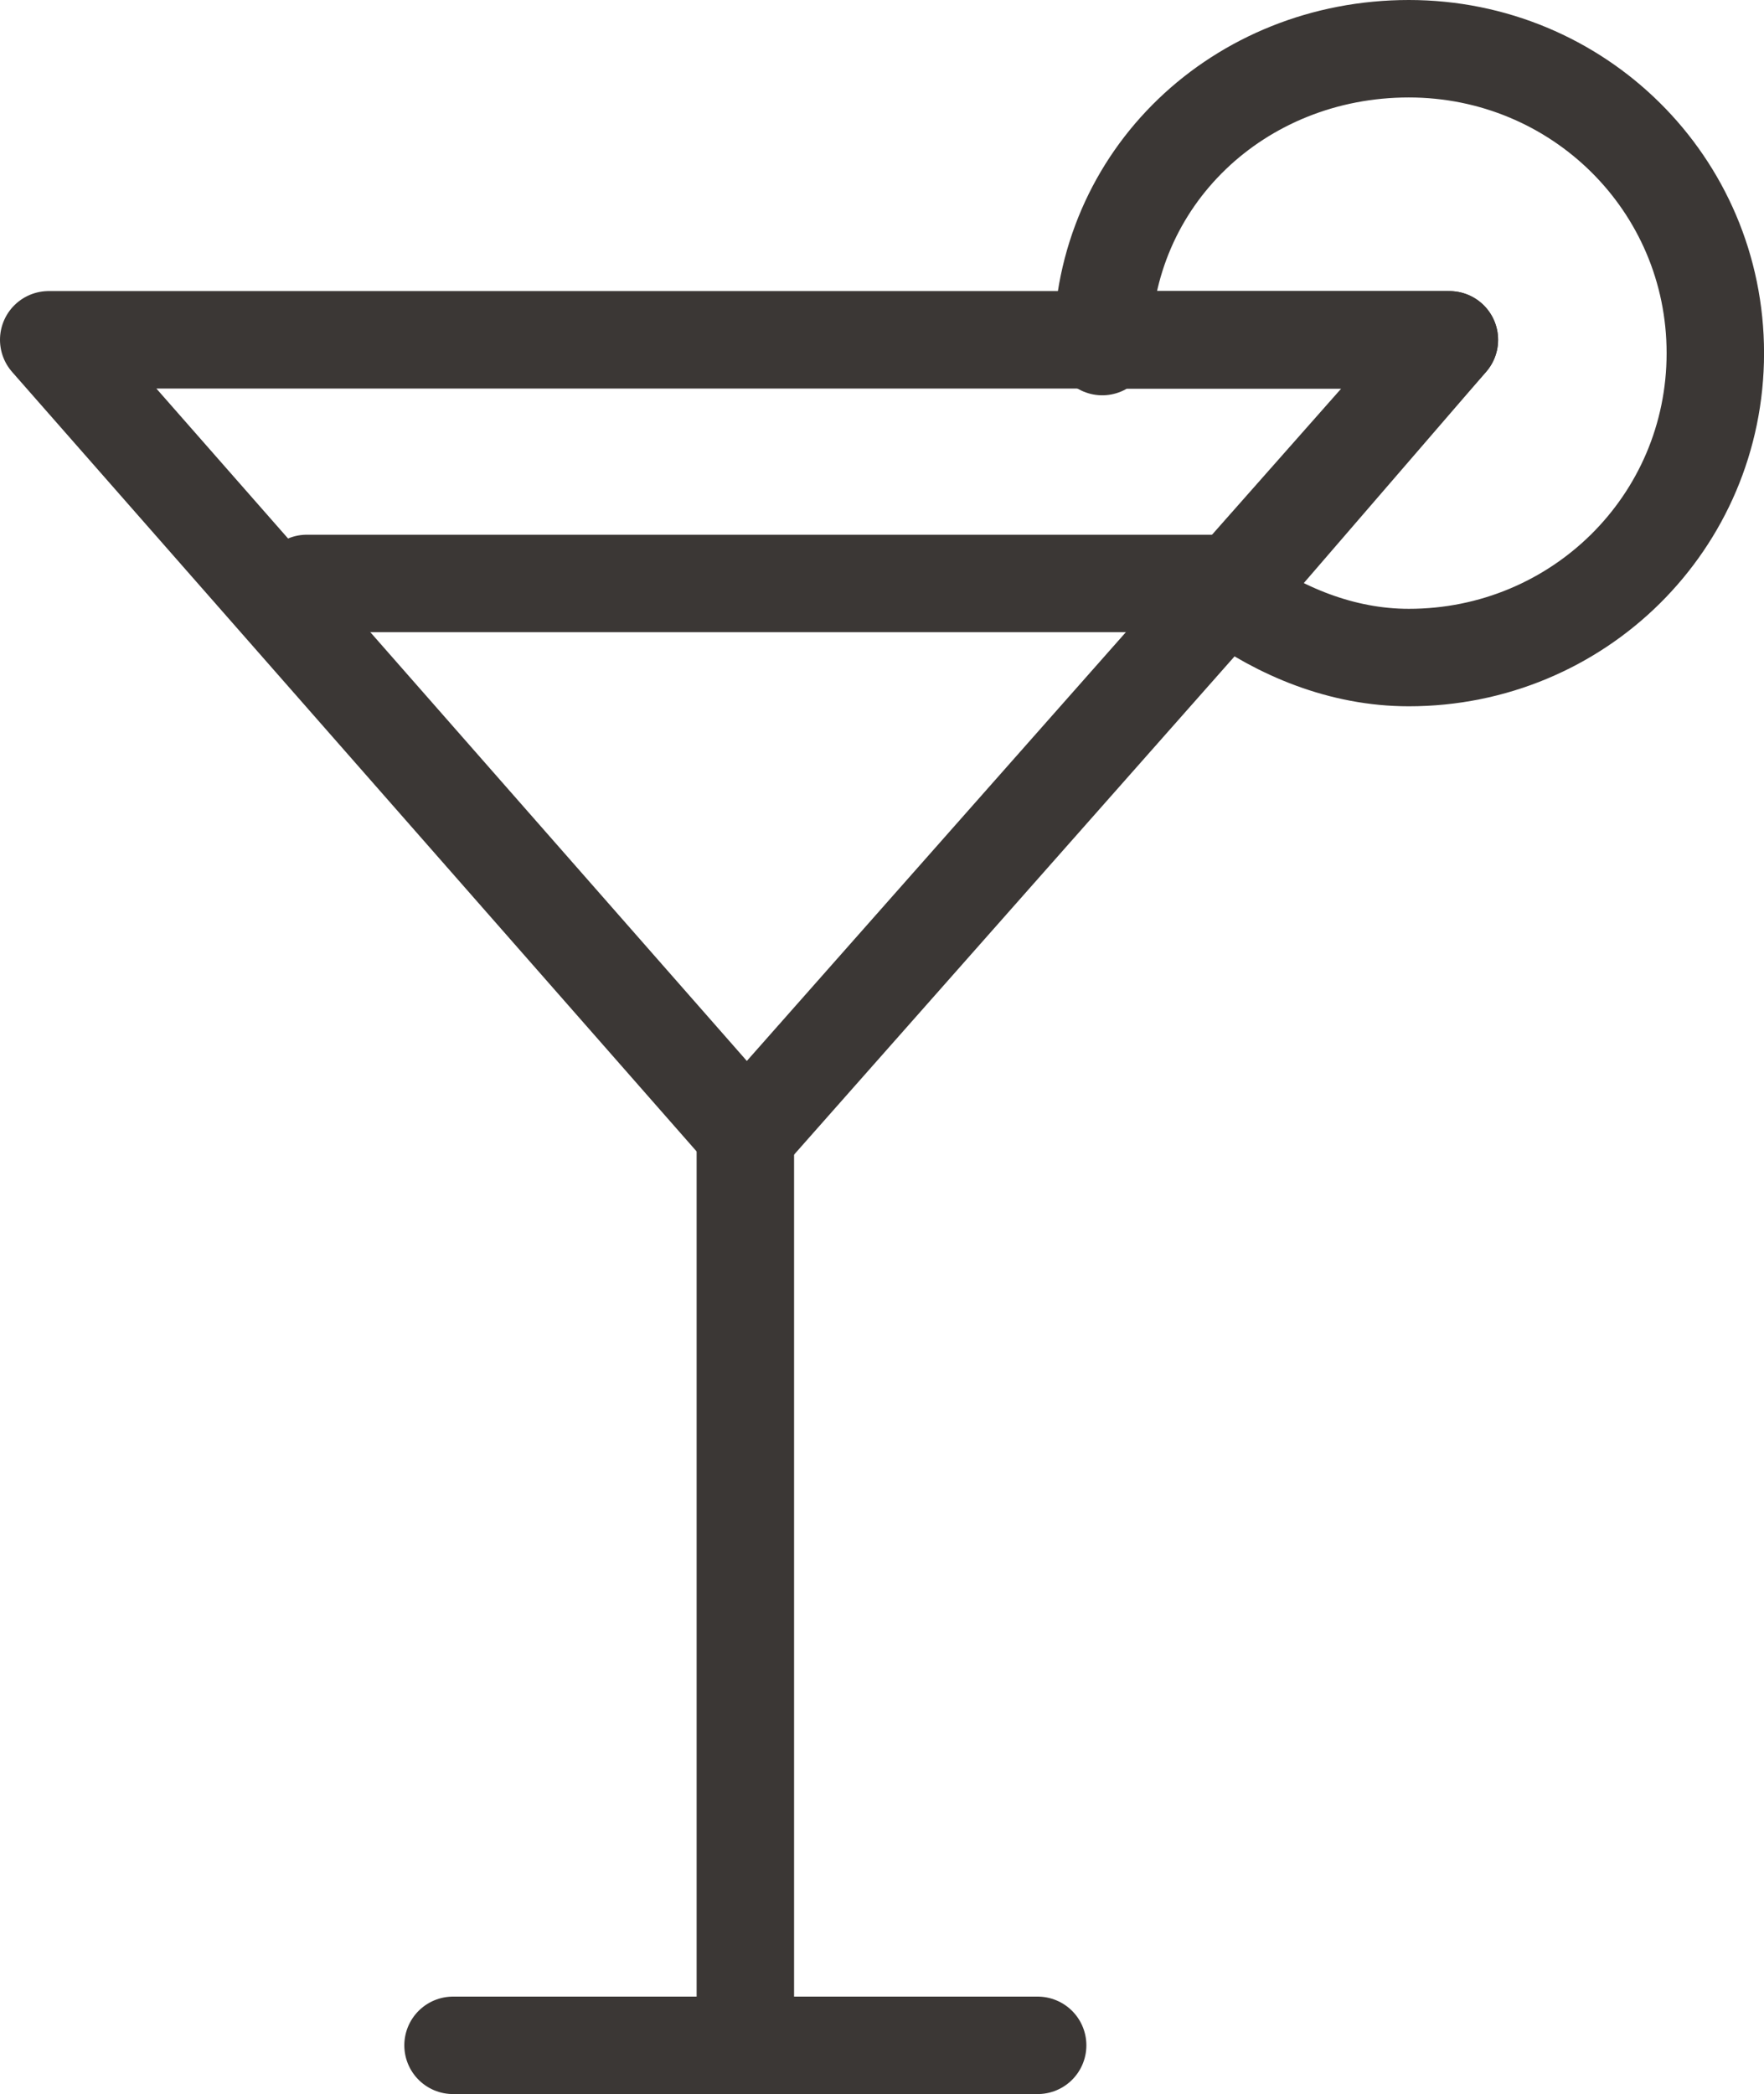 <svg xmlns="http://www.w3.org/2000/svg" width="36.208" height="42.973" viewBox="0 0 36.208 42.973"><g stroke="#3B3735" stroke-width="2" stroke-linecap="round" stroke-linejoin="round" stroke-miterlimit="10" fill="none"><path d="M15.299 22.973v19"/><path d="M9.299 41.973h12"/><path d="M15.439 23.158l14.311-16.185h-28.75l14.311 16.293"/><path d="M28.917 1c-3.475 0-6.292 2.637-6.292 6.112 0 .014.002-.138.002-.138h7.123l-4.517 5.232c1.036.751 2.306 1.288 3.684 1.288 3.475 0 6.292-2.772 6.292-6.247s-2.818-6.247-6.292-6.247z"/><path d="M6.299 11.973h19"/></g></svg>